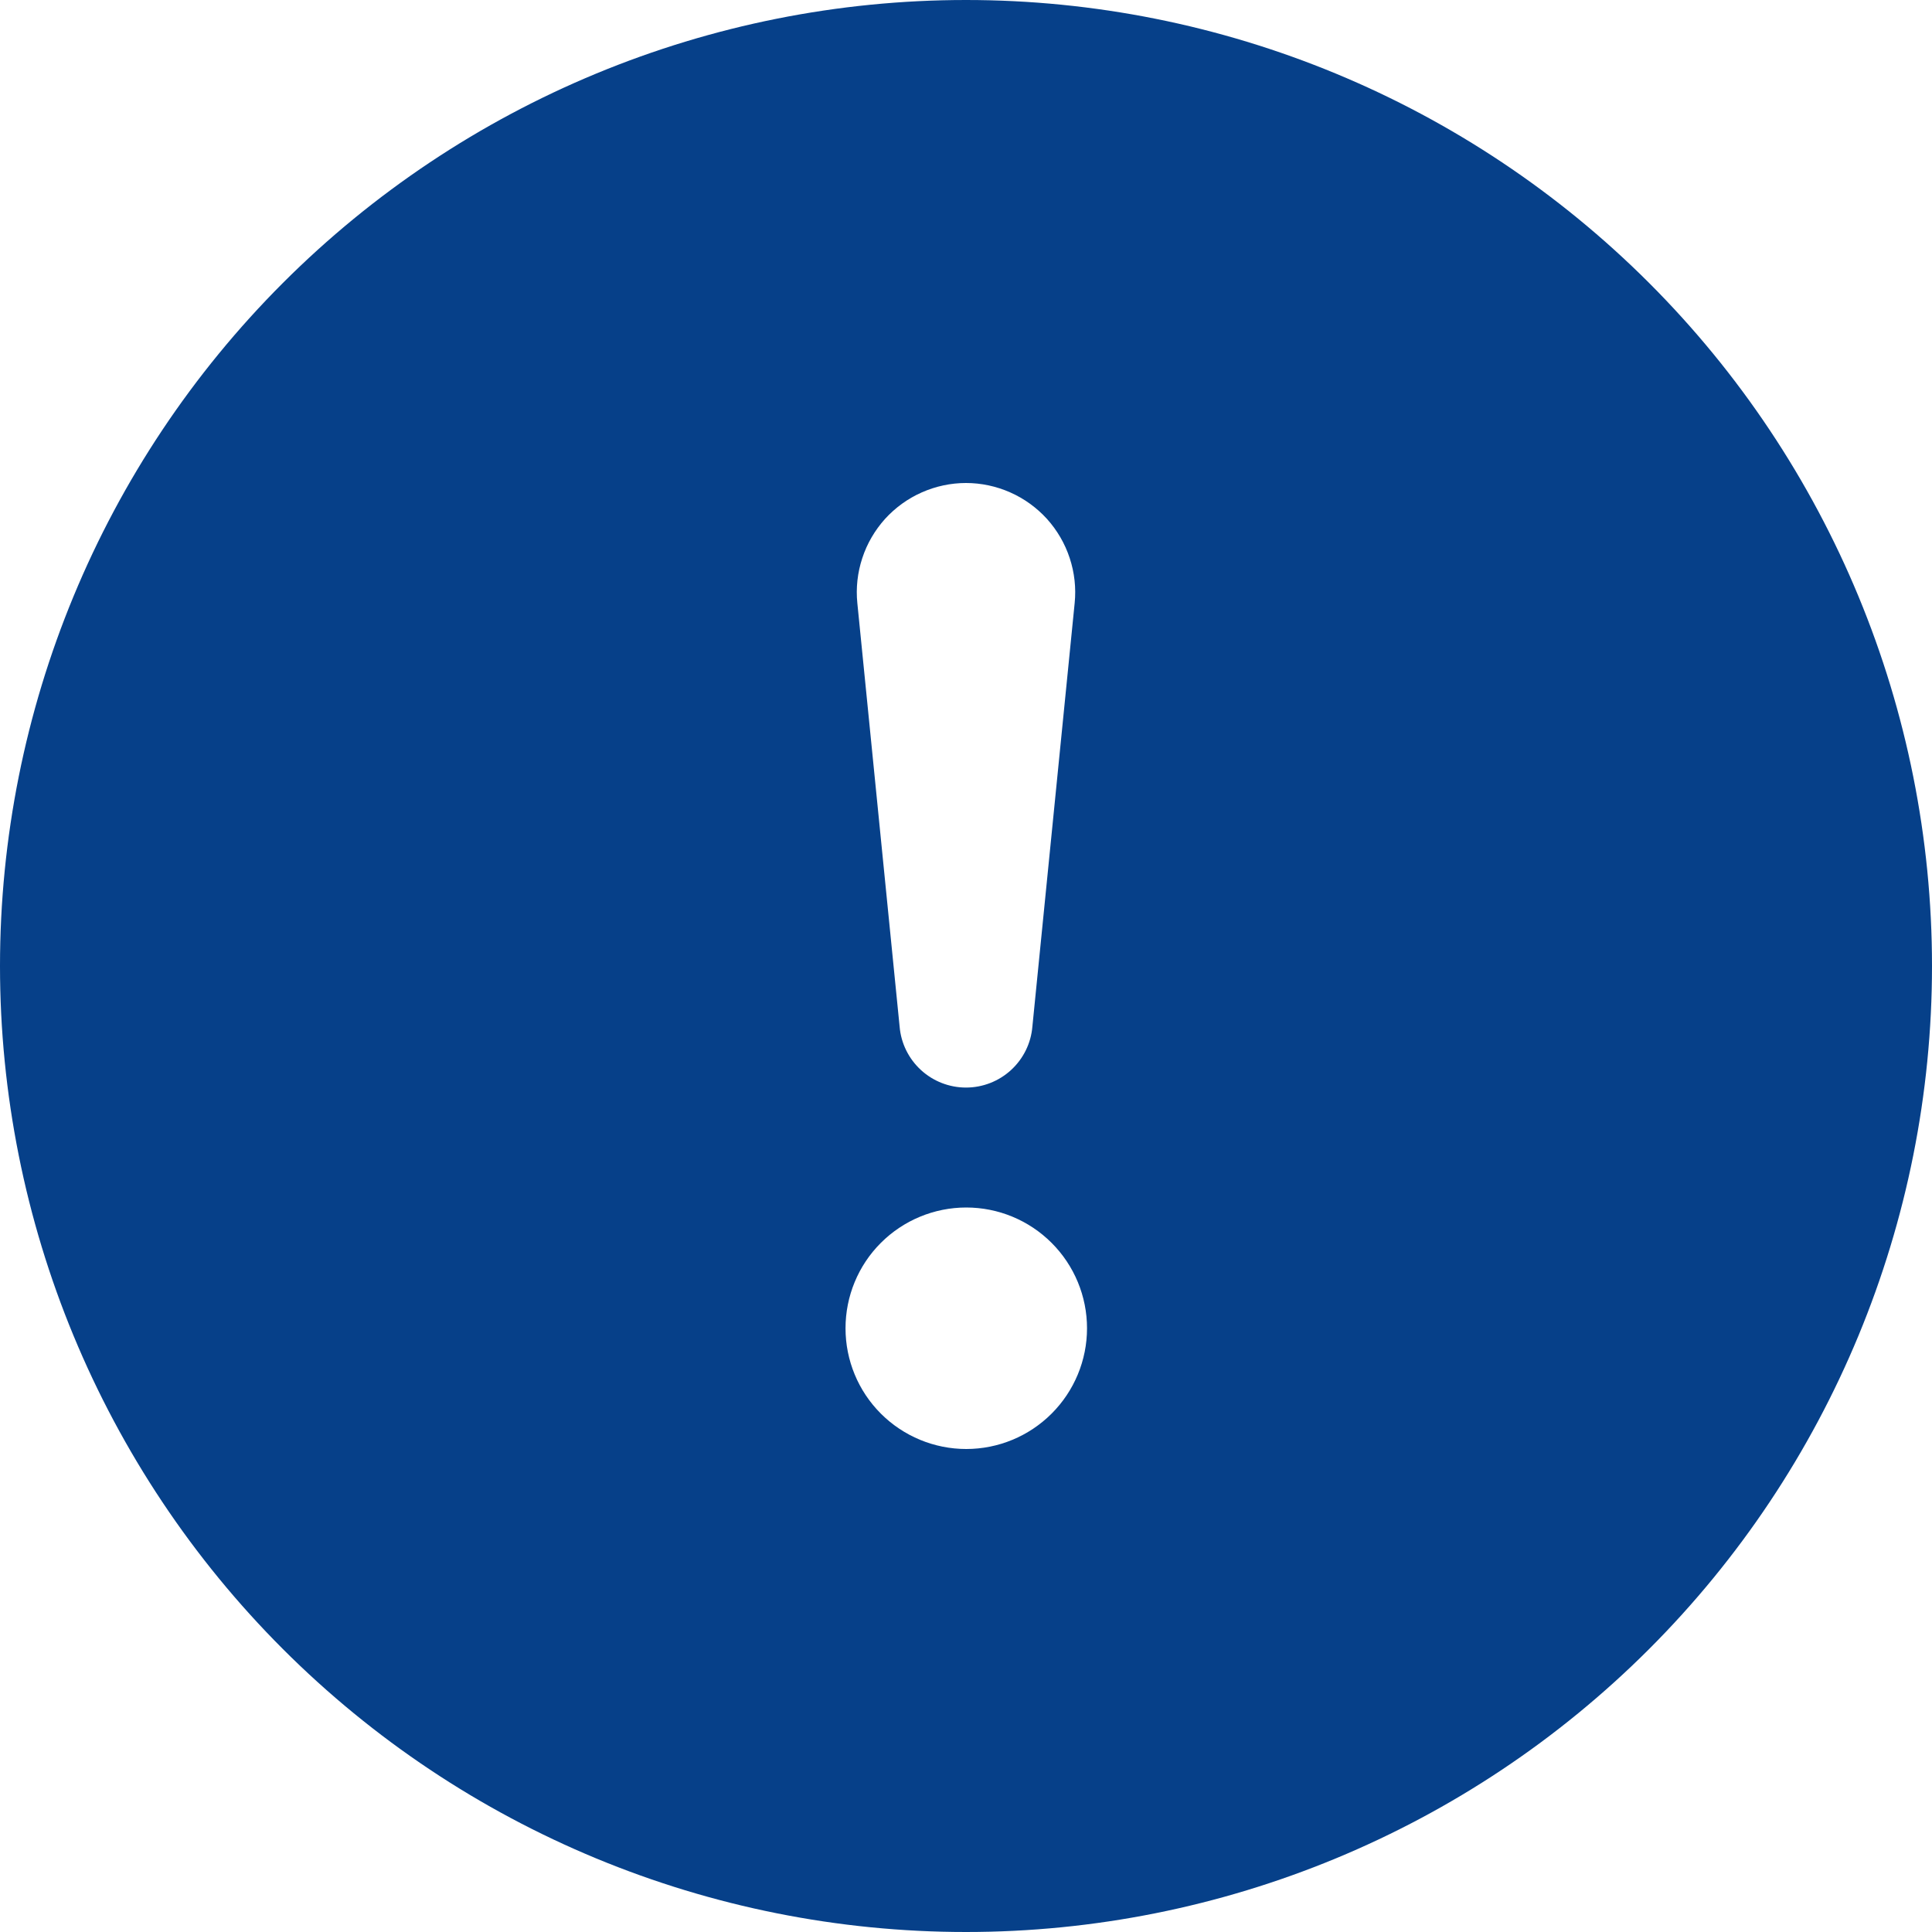 <svg width="25" height="25" viewBox="0 0 25 25" fill="none" xmlns="http://www.w3.org/2000/svg">
<path d="M25 12.5C25 15.815 23.683 18.995 21.339 21.339C18.995 23.683 15.815 25 12.5 25C9.185 25 6.005 23.683 3.661 21.339C1.317 18.995 0 15.815 0 12.5C0 9.185 1.317 6.005 3.661 3.661C6.005 1.317 9.185 0 12.5 0C15.815 0 18.995 1.317 21.339 3.661C23.683 6.005 25 9.185 25 12.5ZM12.5 6.25C12.303 6.25 12.107 6.292 11.927 6.372C11.746 6.452 11.585 6.569 11.452 6.715C11.32 6.862 11.219 7.035 11.158 7.222C11.096 7.41 11.074 7.608 11.094 7.805L11.641 13.284C11.659 13.5 11.758 13.7 11.917 13.846C12.076 13.992 12.284 14.073 12.5 14.073C12.716 14.073 12.924 13.992 13.083 13.846C13.242 13.7 13.341 13.5 13.359 13.284L13.906 7.805C13.926 7.608 13.904 7.41 13.842 7.222C13.781 7.035 13.68 6.862 13.548 6.715C13.415 6.569 13.254 6.452 13.073 6.372C12.893 6.292 12.697 6.25 12.5 6.25ZM12.503 15.625C12.089 15.625 11.691 15.79 11.398 16.083C11.105 16.376 10.941 16.773 10.941 17.188C10.941 17.602 11.105 17.999 11.398 18.292C11.691 18.585 12.089 18.75 12.503 18.75C12.918 18.75 13.315 18.585 13.608 18.292C13.901 17.999 14.066 17.602 14.066 17.188C14.066 16.773 13.901 16.376 13.608 16.083C13.315 15.79 12.918 15.625 12.503 15.625Z" fill="#064089"/>
</svg>
